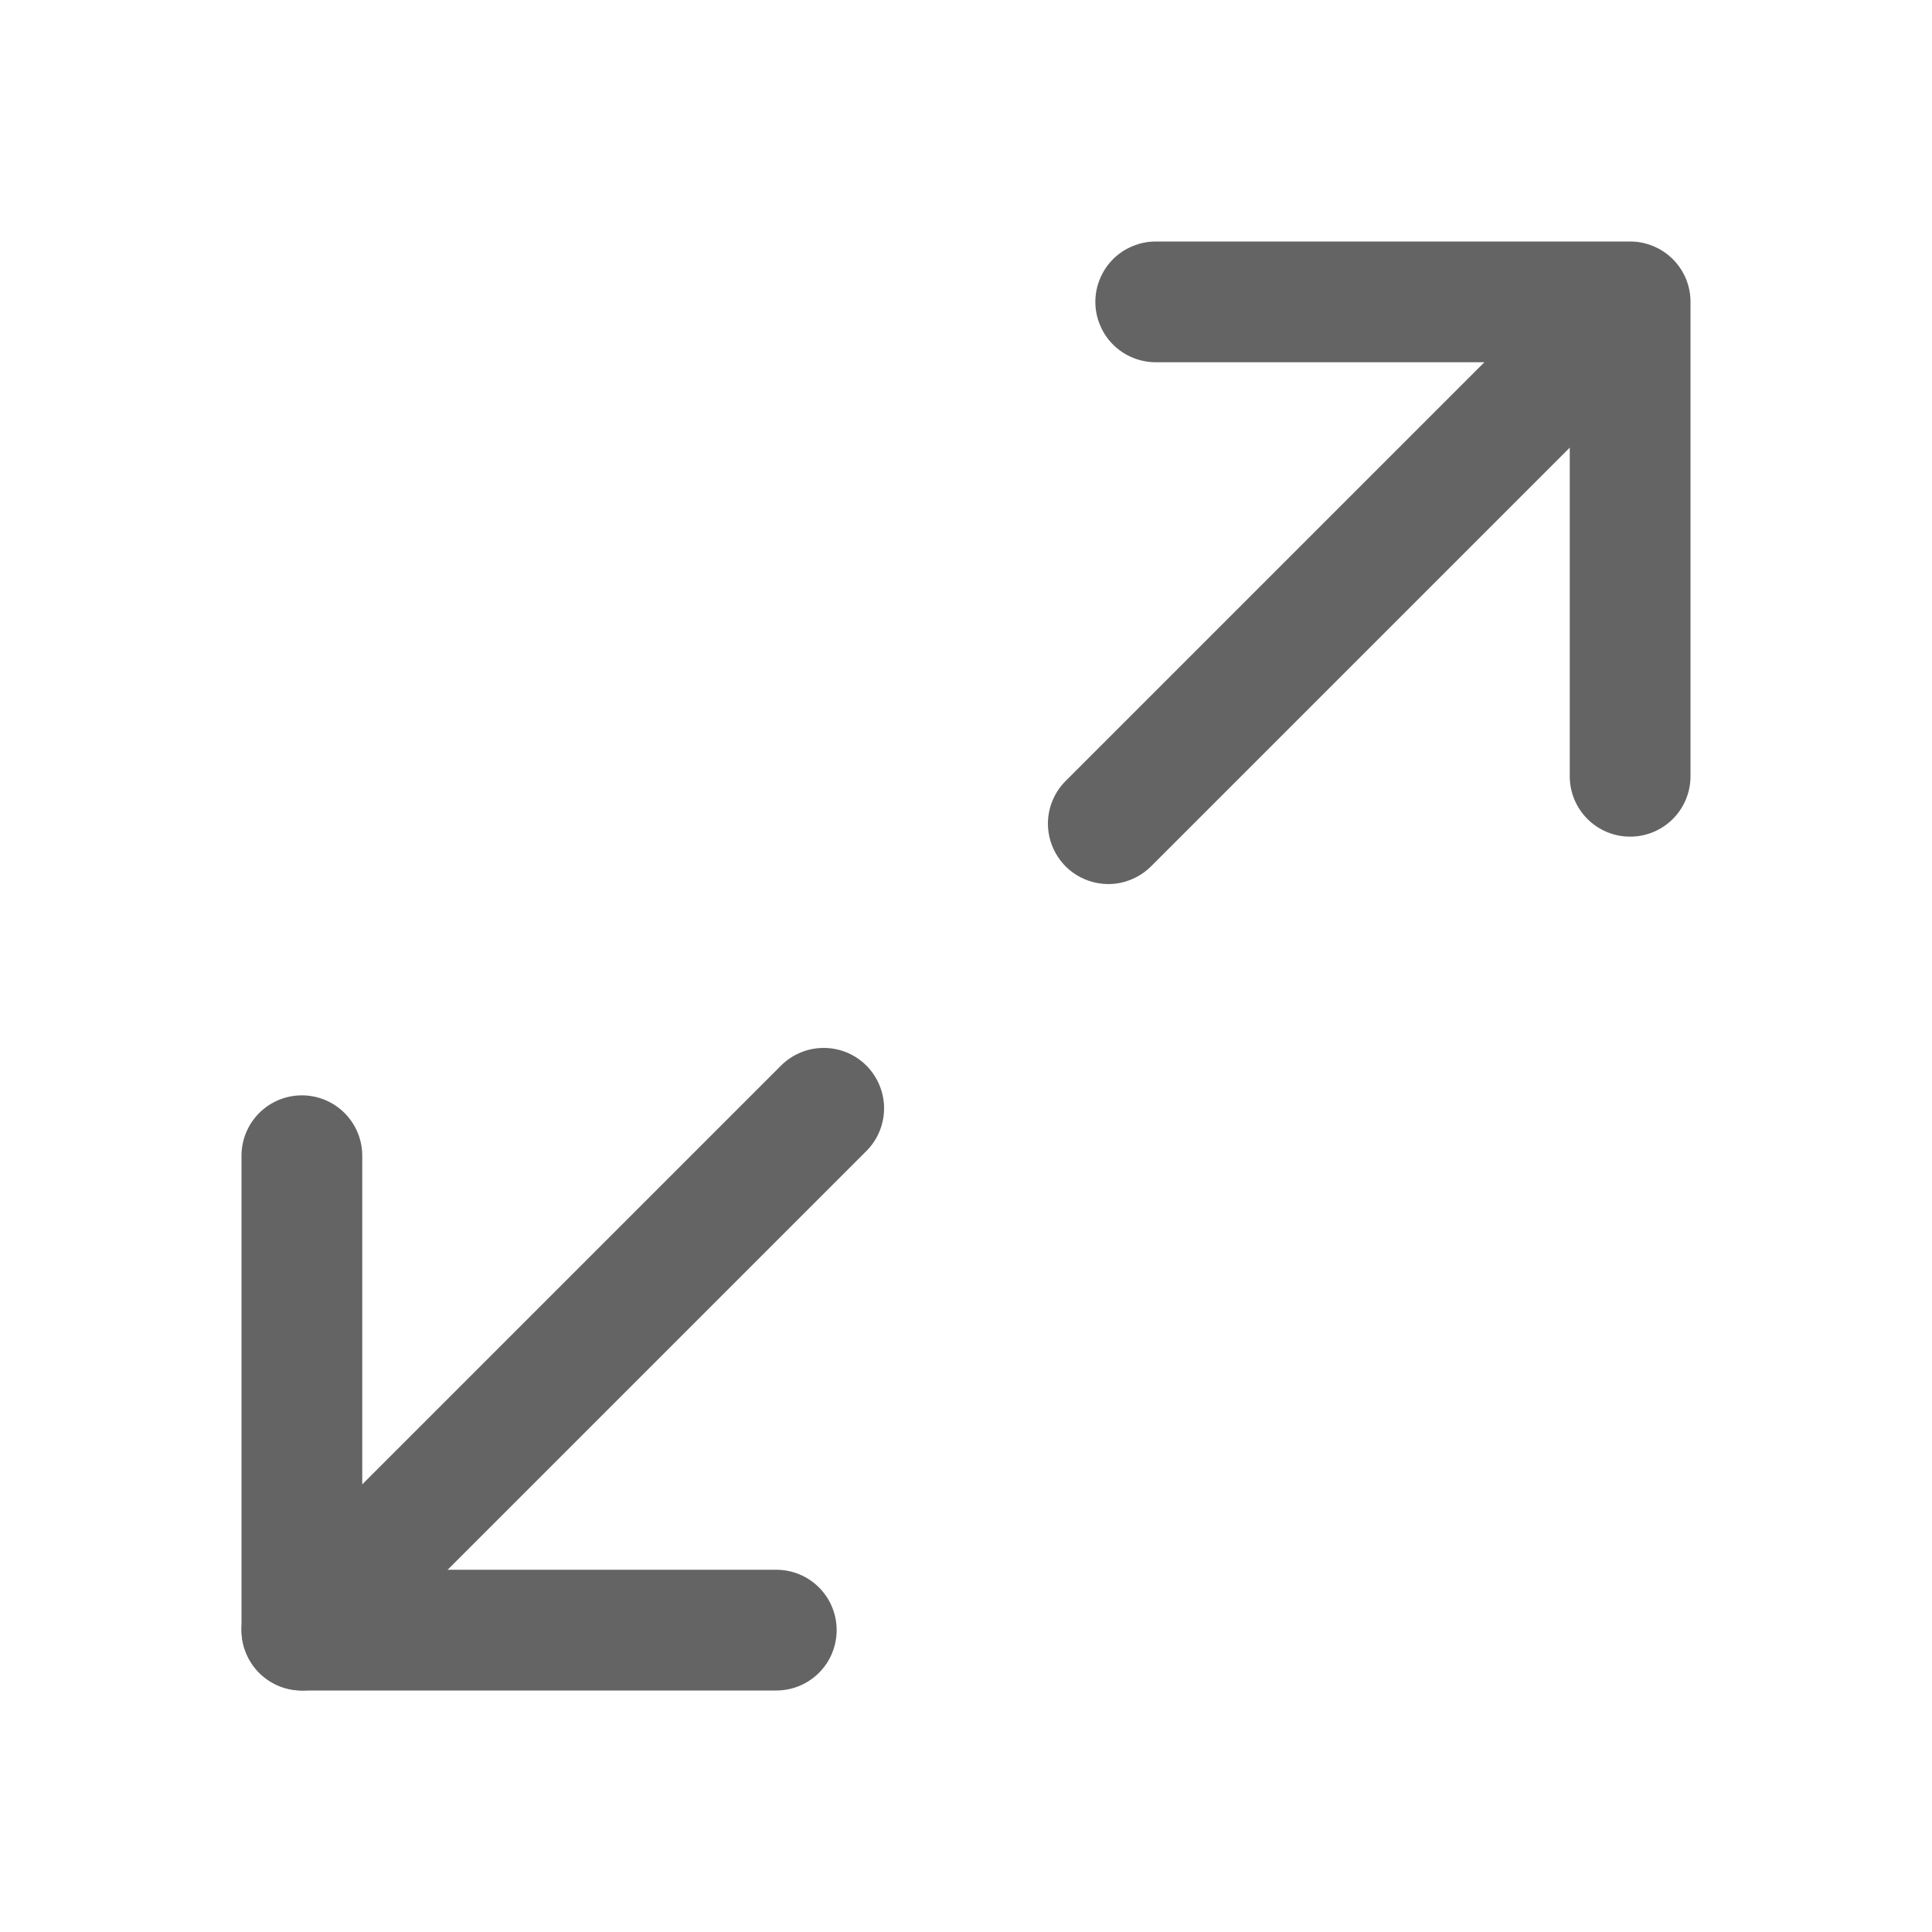 <svg width="20" height="20" viewBox="0 0 20 20" fill="none" xmlns="http://www.w3.org/2000/svg">
<path d="M2.5 16.875L2.5 11.964C2.5 11.798 2.566 11.639 2.683 11.522C2.8 11.405 2.959 11.339 3.125 11.339C3.291 11.339 3.45 11.405 3.567 11.522C3.684 11.639 3.75 11.798 3.75 11.964L3.75 16.25L8.036 16.25C8.202 16.25 8.361 16.316 8.478 16.433C8.595 16.55 8.661 16.709 8.661 16.875C8.661 17.041 8.595 17.2 8.478 17.317C8.361 17.434 8.202 17.5 8.036 17.5L3.125 17.5C3.043 17.5 2.962 17.484 2.886 17.453C2.81 17.421 2.741 17.375 2.683 17.317C2.625 17.259 2.579 17.19 2.548 17.114C2.516 17.038 2.5 16.957 2.5 16.875Z" fill="#646464"/>
<path d="M11.339 3.125C11.339 3.043 11.355 2.962 11.387 2.886C11.418 2.81 11.464 2.741 11.522 2.683C11.58 2.625 11.649 2.579 11.725 2.548C11.801 2.516 11.882 2.5 11.964 2.5L16.875 2.5C16.957 2.5 17.038 2.516 17.114 2.548C17.19 2.579 17.259 2.625 17.317 2.683C17.375 2.741 17.421 2.81 17.453 2.886C17.484 2.962 17.5 3.043 17.5 3.125L17.5 8.036C17.5 8.202 17.434 8.361 17.317 8.478C17.2 8.595 17.041 8.661 16.875 8.661C16.709 8.661 16.55 8.595 16.433 8.478C16.316 8.361 16.25 8.202 16.25 8.036L16.25 3.75L11.964 3.75C11.882 3.75 11.801 3.734 11.725 3.702C11.649 3.671 11.58 3.625 11.522 3.567C11.464 3.509 11.418 3.44 11.387 3.364C11.355 3.288 11.339 3.207 11.339 3.125Z" fill="#646464"/>
<path d="M10.848 8.527C10.848 8.445 10.864 8.363 10.896 8.287C10.927 8.212 10.973 8.143 11.031 8.085L16.433 2.683C16.551 2.568 16.709 2.503 16.874 2.504C17.038 2.505 17.196 2.571 17.313 2.687C17.429 2.804 17.495 2.961 17.496 3.126C17.497 3.291 17.432 3.449 17.317 3.567L11.915 8.969C11.828 9.056 11.716 9.115 11.595 9.14C11.474 9.164 11.348 9.151 11.234 9.104C11.12 9.057 11.022 8.977 10.954 8.874C10.885 8.771 10.848 8.65 10.848 8.527Z" fill="#646464"/>
<path d="M2.5 16.875C2.5 16.793 2.516 16.712 2.548 16.636C2.579 16.56 2.625 16.491 2.683 16.433L8.085 11.031C8.202 10.914 8.361 10.848 8.527 10.848C8.693 10.848 8.852 10.914 8.969 11.031C9.086 11.149 9.152 11.308 9.152 11.473C9.152 11.639 9.086 11.798 8.969 11.915L3.567 17.317C3.48 17.404 3.368 17.464 3.247 17.488C3.126 17.512 3 17.5 2.886 17.452C2.772 17.405 2.674 17.325 2.606 17.222C2.537 17.119 2.5 16.998 2.5 16.875Z" fill="#646464"/>
</svg>
